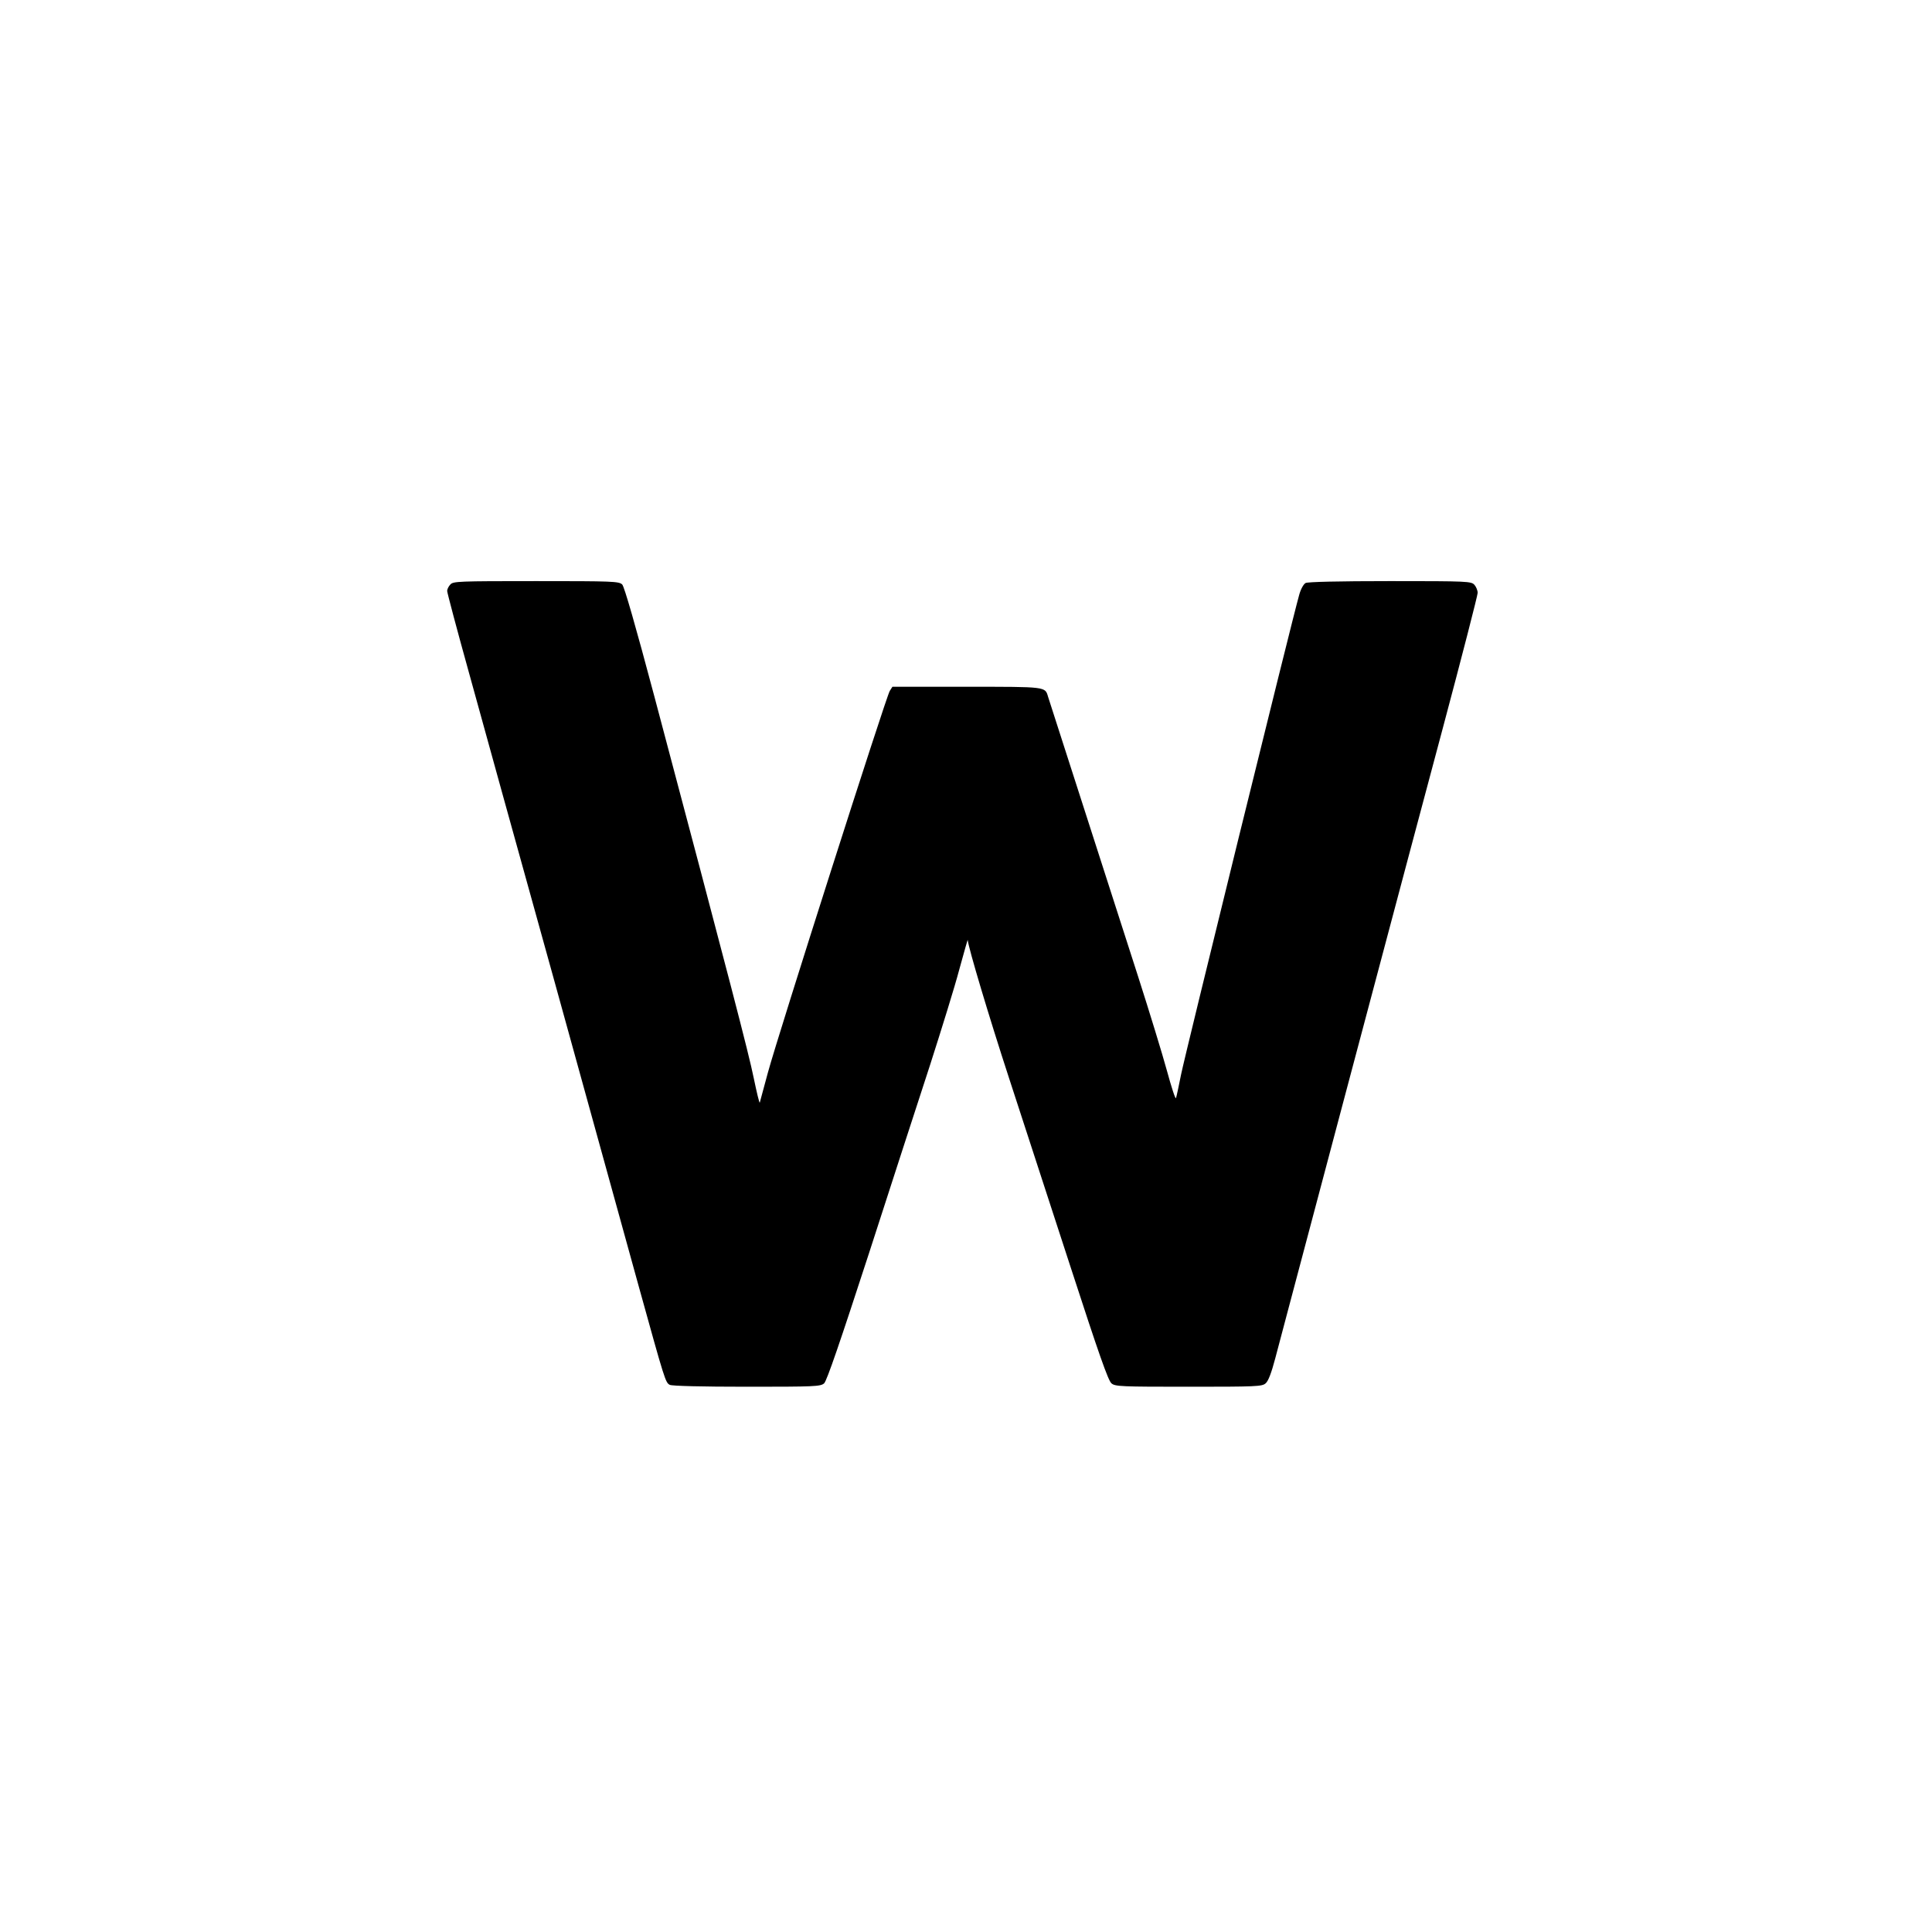 <?xml version="1.0" standalone="no"?>
<!DOCTYPE svg PUBLIC "-//W3C//DTD SVG 20010904//EN"
 "http://www.w3.org/TR/2001/REC-SVG-20010904/DTD/svg10.dtd">
<svg version="1.0" xmlns="http://www.w3.org/2000/svg"
 width="1024pt" height="1024pt" viewBox="0 0 1024 1024"
 preserveAspectRatio="xMidYMid meet">
<g transform="translate(0,1024) scale(0.1,-0.1)"
fill="#000000" stroke="none">
<path d="M2387 7142 c-10 -10 -17 -26 -17 -34 0 -9 52 -205 116 -435 63 -230
266 -962 451 -1628 184 -665 386 -1397 449 -1625 138 -498 141 -508 164 -520
11 -6 170 -10 408 -10 357 0 391 1 410 18 14 12 86 223 237 687 119 369 266
821 326 1005 59 184 129 409 153 500 25 91 45 162 45 158 5 -45 110 -398 221
-738 76 -234 224 -688 329 -1010 143 -440 195 -589 212 -602 19 -17 54 -18
409 -18 355 0 390 1 408 18 14 11 31 56 51 132 17 63 104 394 195 735 90 341
242 910 336 1265 94 355 255 958 357 1340 102 382 185 705 185 718 0 12 -8 32
-17 42 -17 19 -33 20 -447 20 -274 0 -436 -4 -448 -10 -11 -6 -26 -33 -34 -63
-38 -133 -607 -2445 -626 -2542 -12 -60 -24 -117 -27 -125 -3 -8 -24 57 -48
145 -24 88 -93 313 -153 500 -129 400 -467 1450 -477 1482 -16 54 -6 53 -430
53 l-395 0 -14 -22 c-19 -29 -592 -1824 -646 -2023 -22 -82 -42 -154 -43 -159
-2 -5 -16 53 -32 130 -26 129 -129 525 -527 2024 -99 372 -159 581 -170 592
-17 17 -52 18 -456 18 -413 0 -440 -1 -455 -18z"/>
</g>
</svg>
